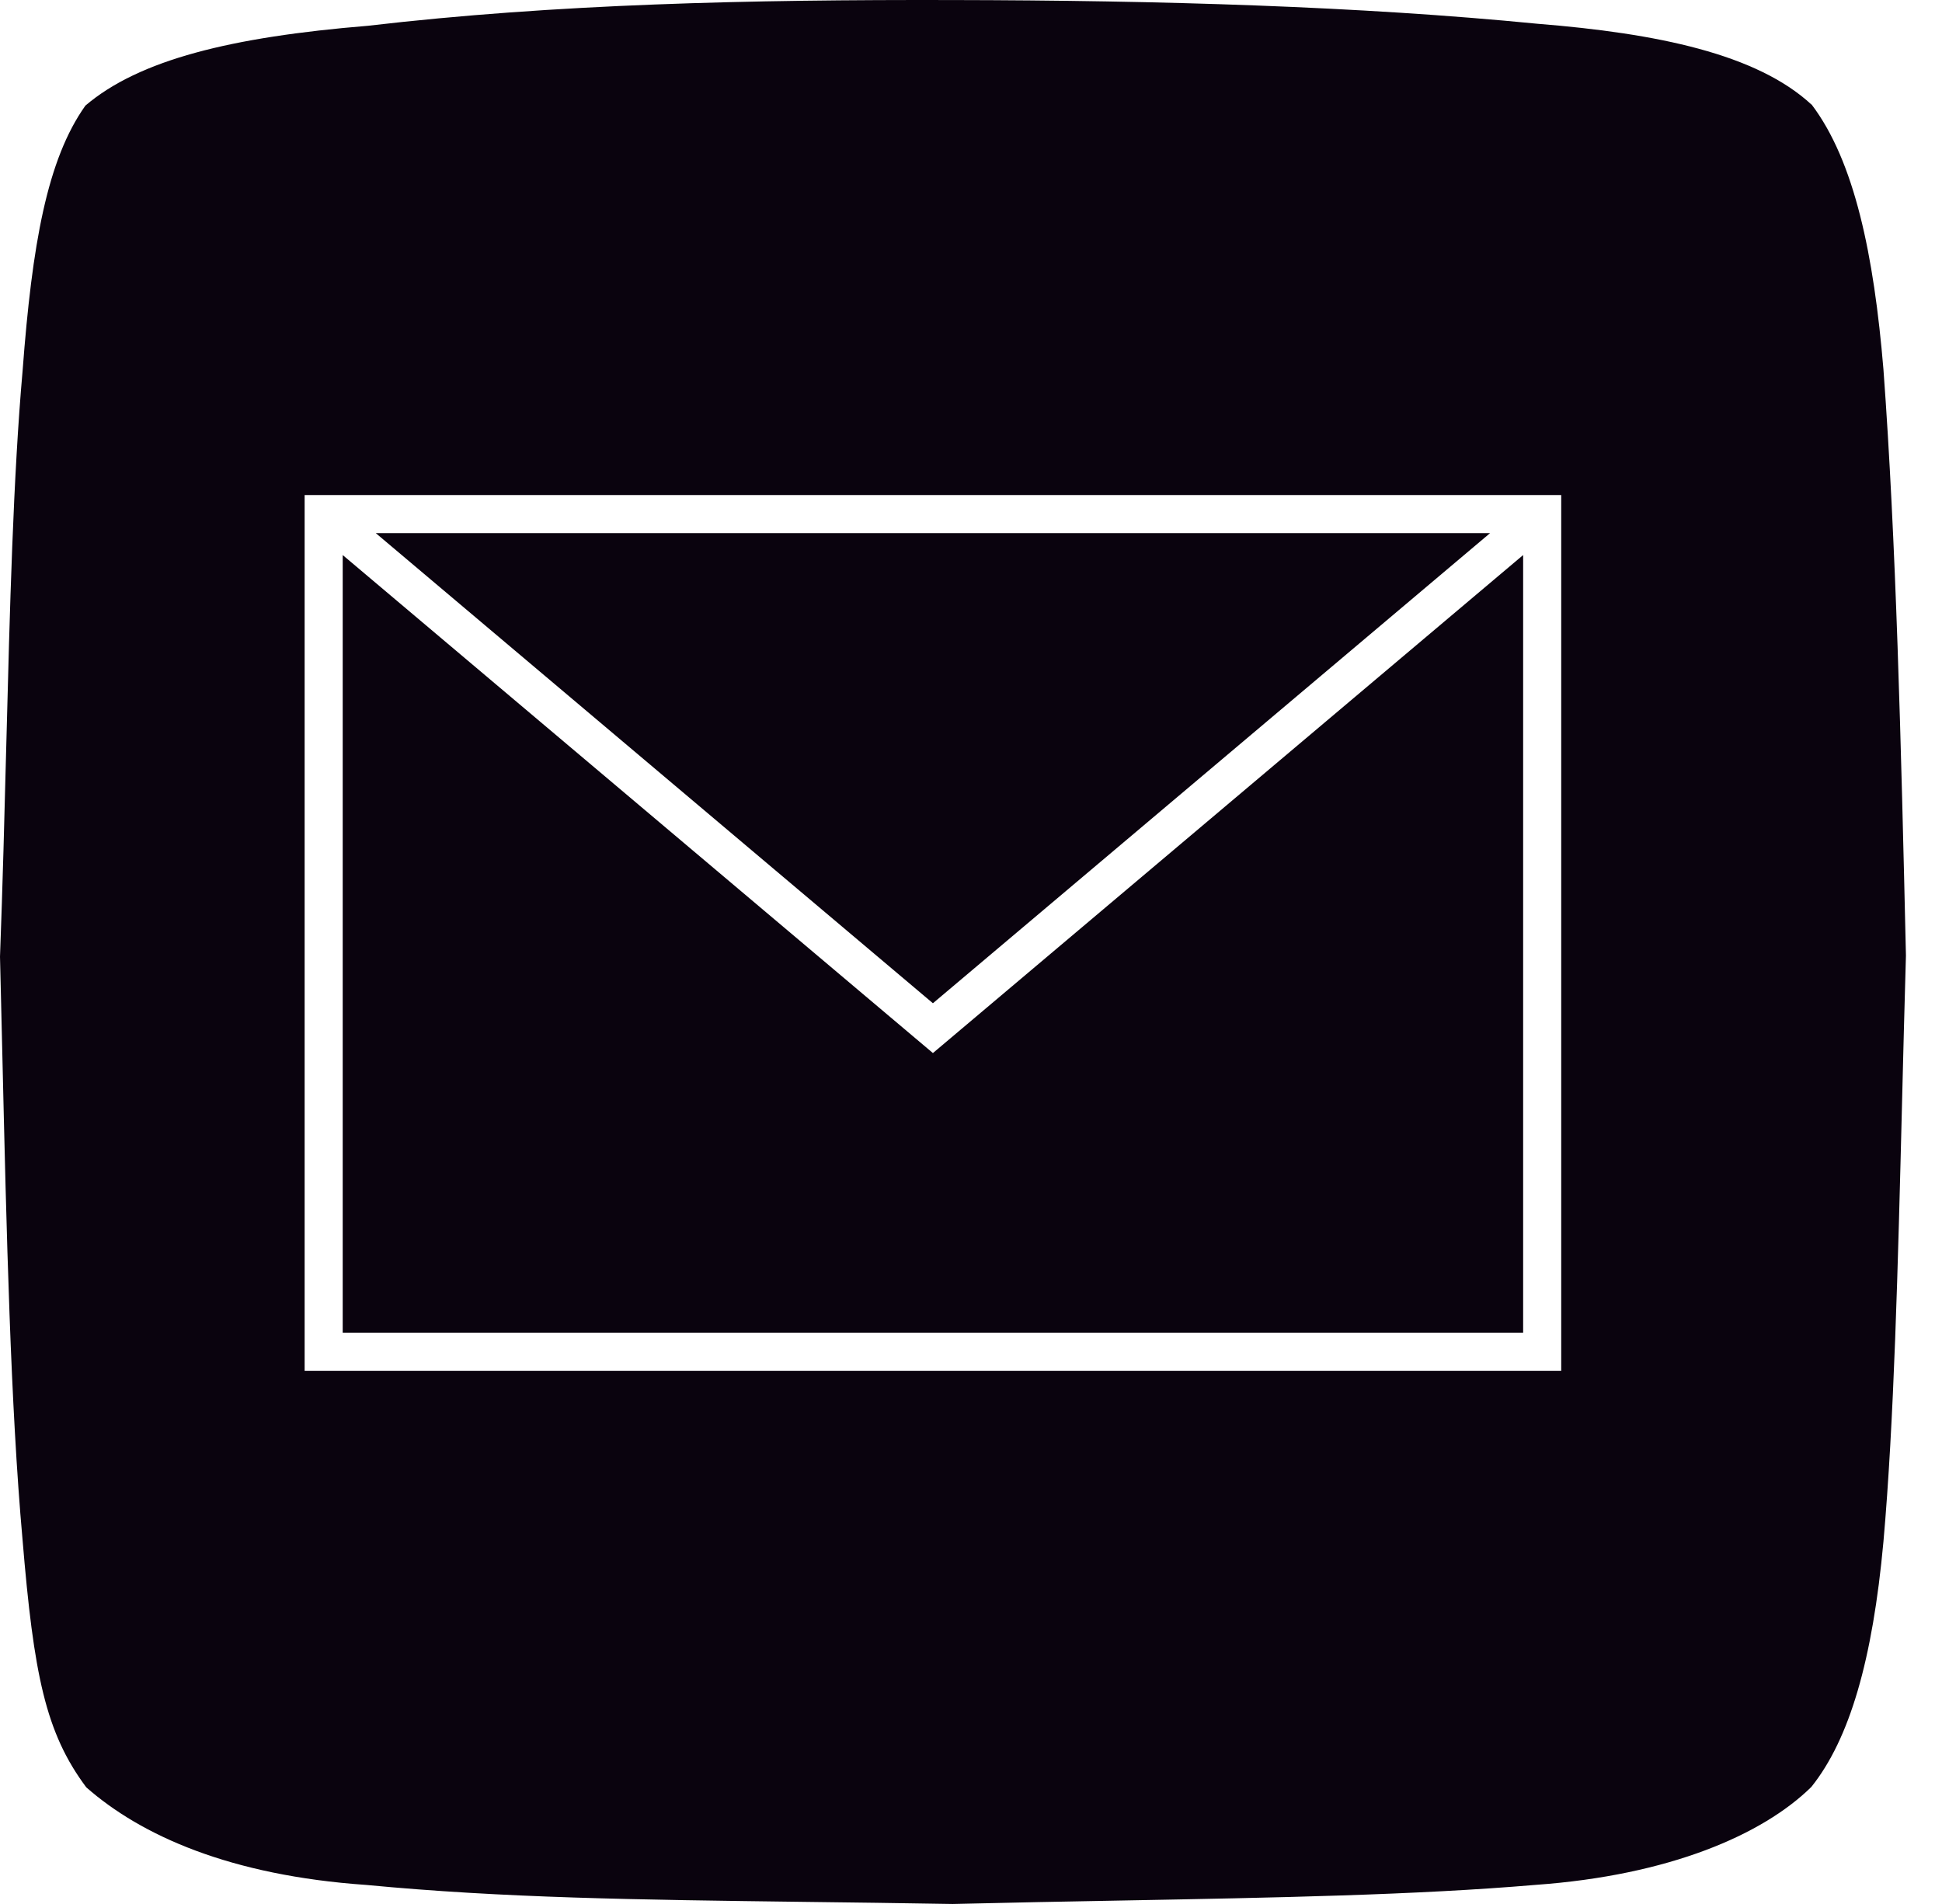 <svg width="51" height="50" viewBox="0 0 51 50" fill="none" xmlns="http://www.w3.org/2000/svg">
<path fill-rule="evenodd" clip-rule="evenodd" d="M47.576 2.745C48.704 4.233 49.212 6.7 49.462 9.699C49.793 14.174 49.926 19.544 50.053 25.093C50.015 26.382 49.983 27.673 49.951 28.947V28.947C49.843 33.259 49.739 37.367 49.462 40.487C49.178 43.589 48.576 45.666 47.569 46.926C46.289 48.184 43.833 49.247 40.331 49.498C37.187 49.766 33.5 49.834 29.452 49.909H29.452L29.451 49.909C28.017 49.935 26.537 49.963 25.02 50C23.642 49.976 22.359 49.96 21.148 49.945L21.148 49.945H21.147C16.697 49.888 13.225 49.844 9.621 49.5C6.044 49.252 3.705 48.203 2.265 46.936C1.198 45.506 0.886 43.986 0.591 40.421C0.278 36.929 0.171 32.385 0.061 27.665C0.041 26.822 0.021 25.973 0 25.123C0.07 23.262 0.118 21.395 0.165 19.577C0.258 15.954 0.347 12.527 0.594 9.73C0.843 6.417 1.236 4.189 2.243 2.773C3.656 1.57 6.067 0.972 9.663 0.677C14.587 0.101 19.714 -0.012 25.014 0.001C30.468 0.01 35.704 0.165 40.376 0.624C43.527 0.876 46.135 1.418 47.571 2.745H47.576ZM9.868 14L24.5 26.346L39.132 14H9.868ZM40 14.576L24.5 27.654L9 14.576V35H40V14.576ZM8 13V36H41V13H8Z" fill="#0A030E"/>
</svg>
